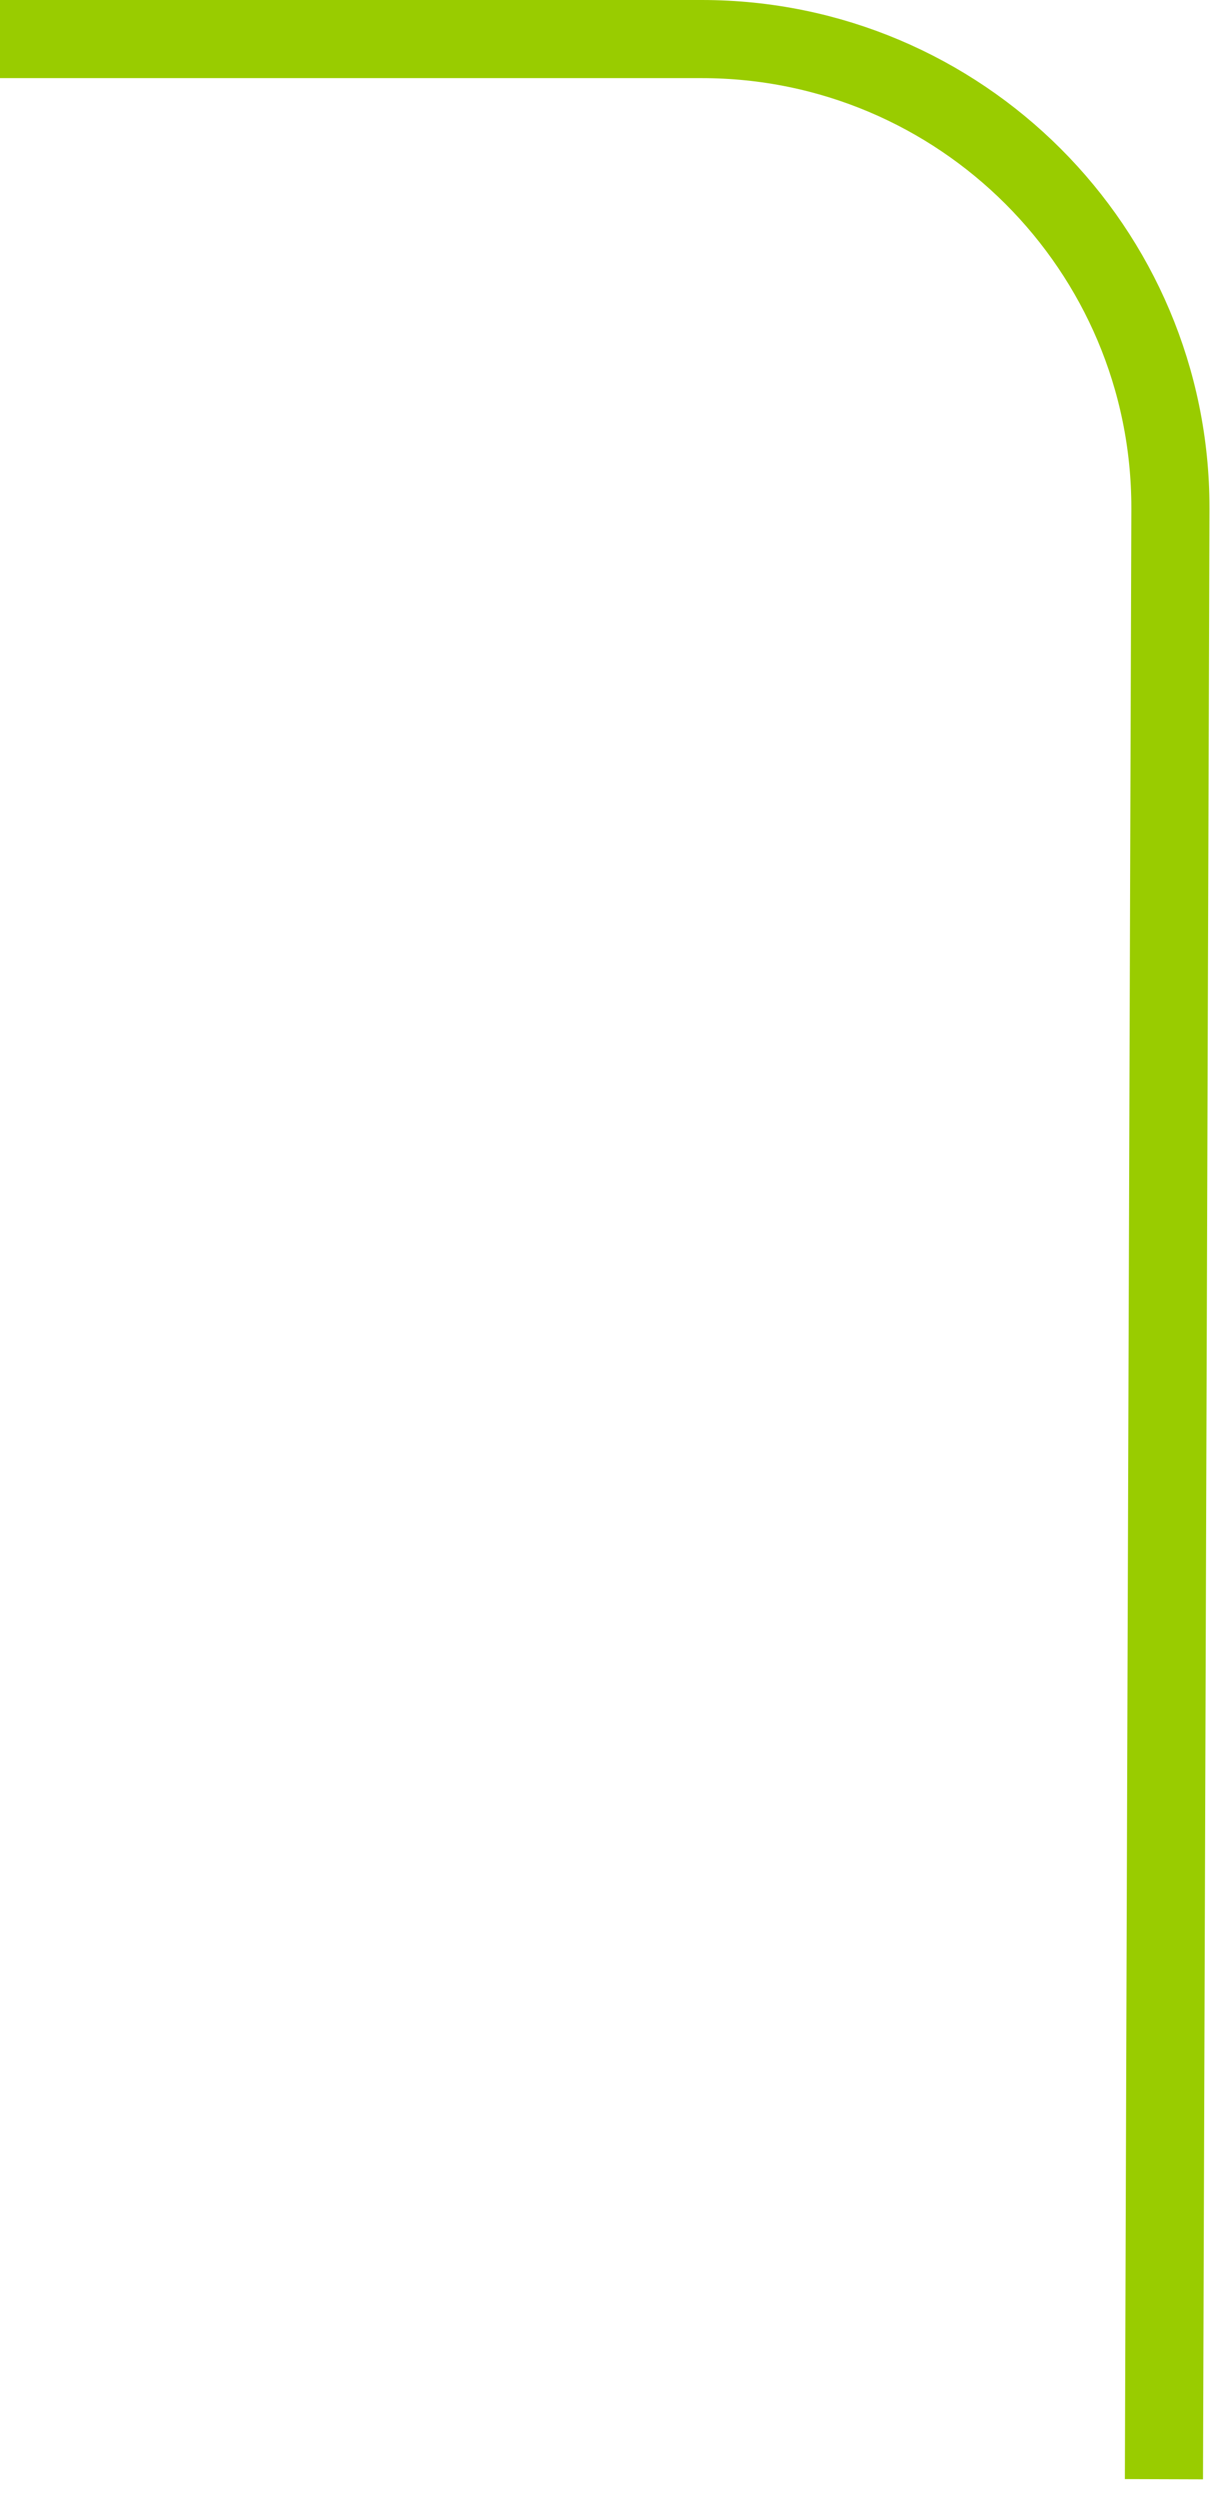 <?xml version="1.0" encoding="UTF-8" standalone="no"?>
<svg width="31px" height="64px" viewBox="0 0 31 64" version="1.1" xmlns="http://www.w3.org/2000/svg" xmlns:xlink="http://www.w3.org/1999/xlink">
    <!-- Generator: Sketch 50 (54983) - http://www.bohemiancoding.com/sketch -->
    <title>Line_Info2</title>
    <desc>Created with Sketch.</desc>
    <defs></defs>
    <g id="Page-1" stroke="none" stroke-width="1" fill="none" fill-rule="evenodd">
        <path d="M0,1 L17.961,1 C24.588,1 29.961,6.373 29.961,13 C29.961,13.013 29.961,13.026 29.961,13.039 L29.795,63.464" id="Line_Info2" stroke="#99CC00" stroke-width="2"></path>
    </g>
</svg>